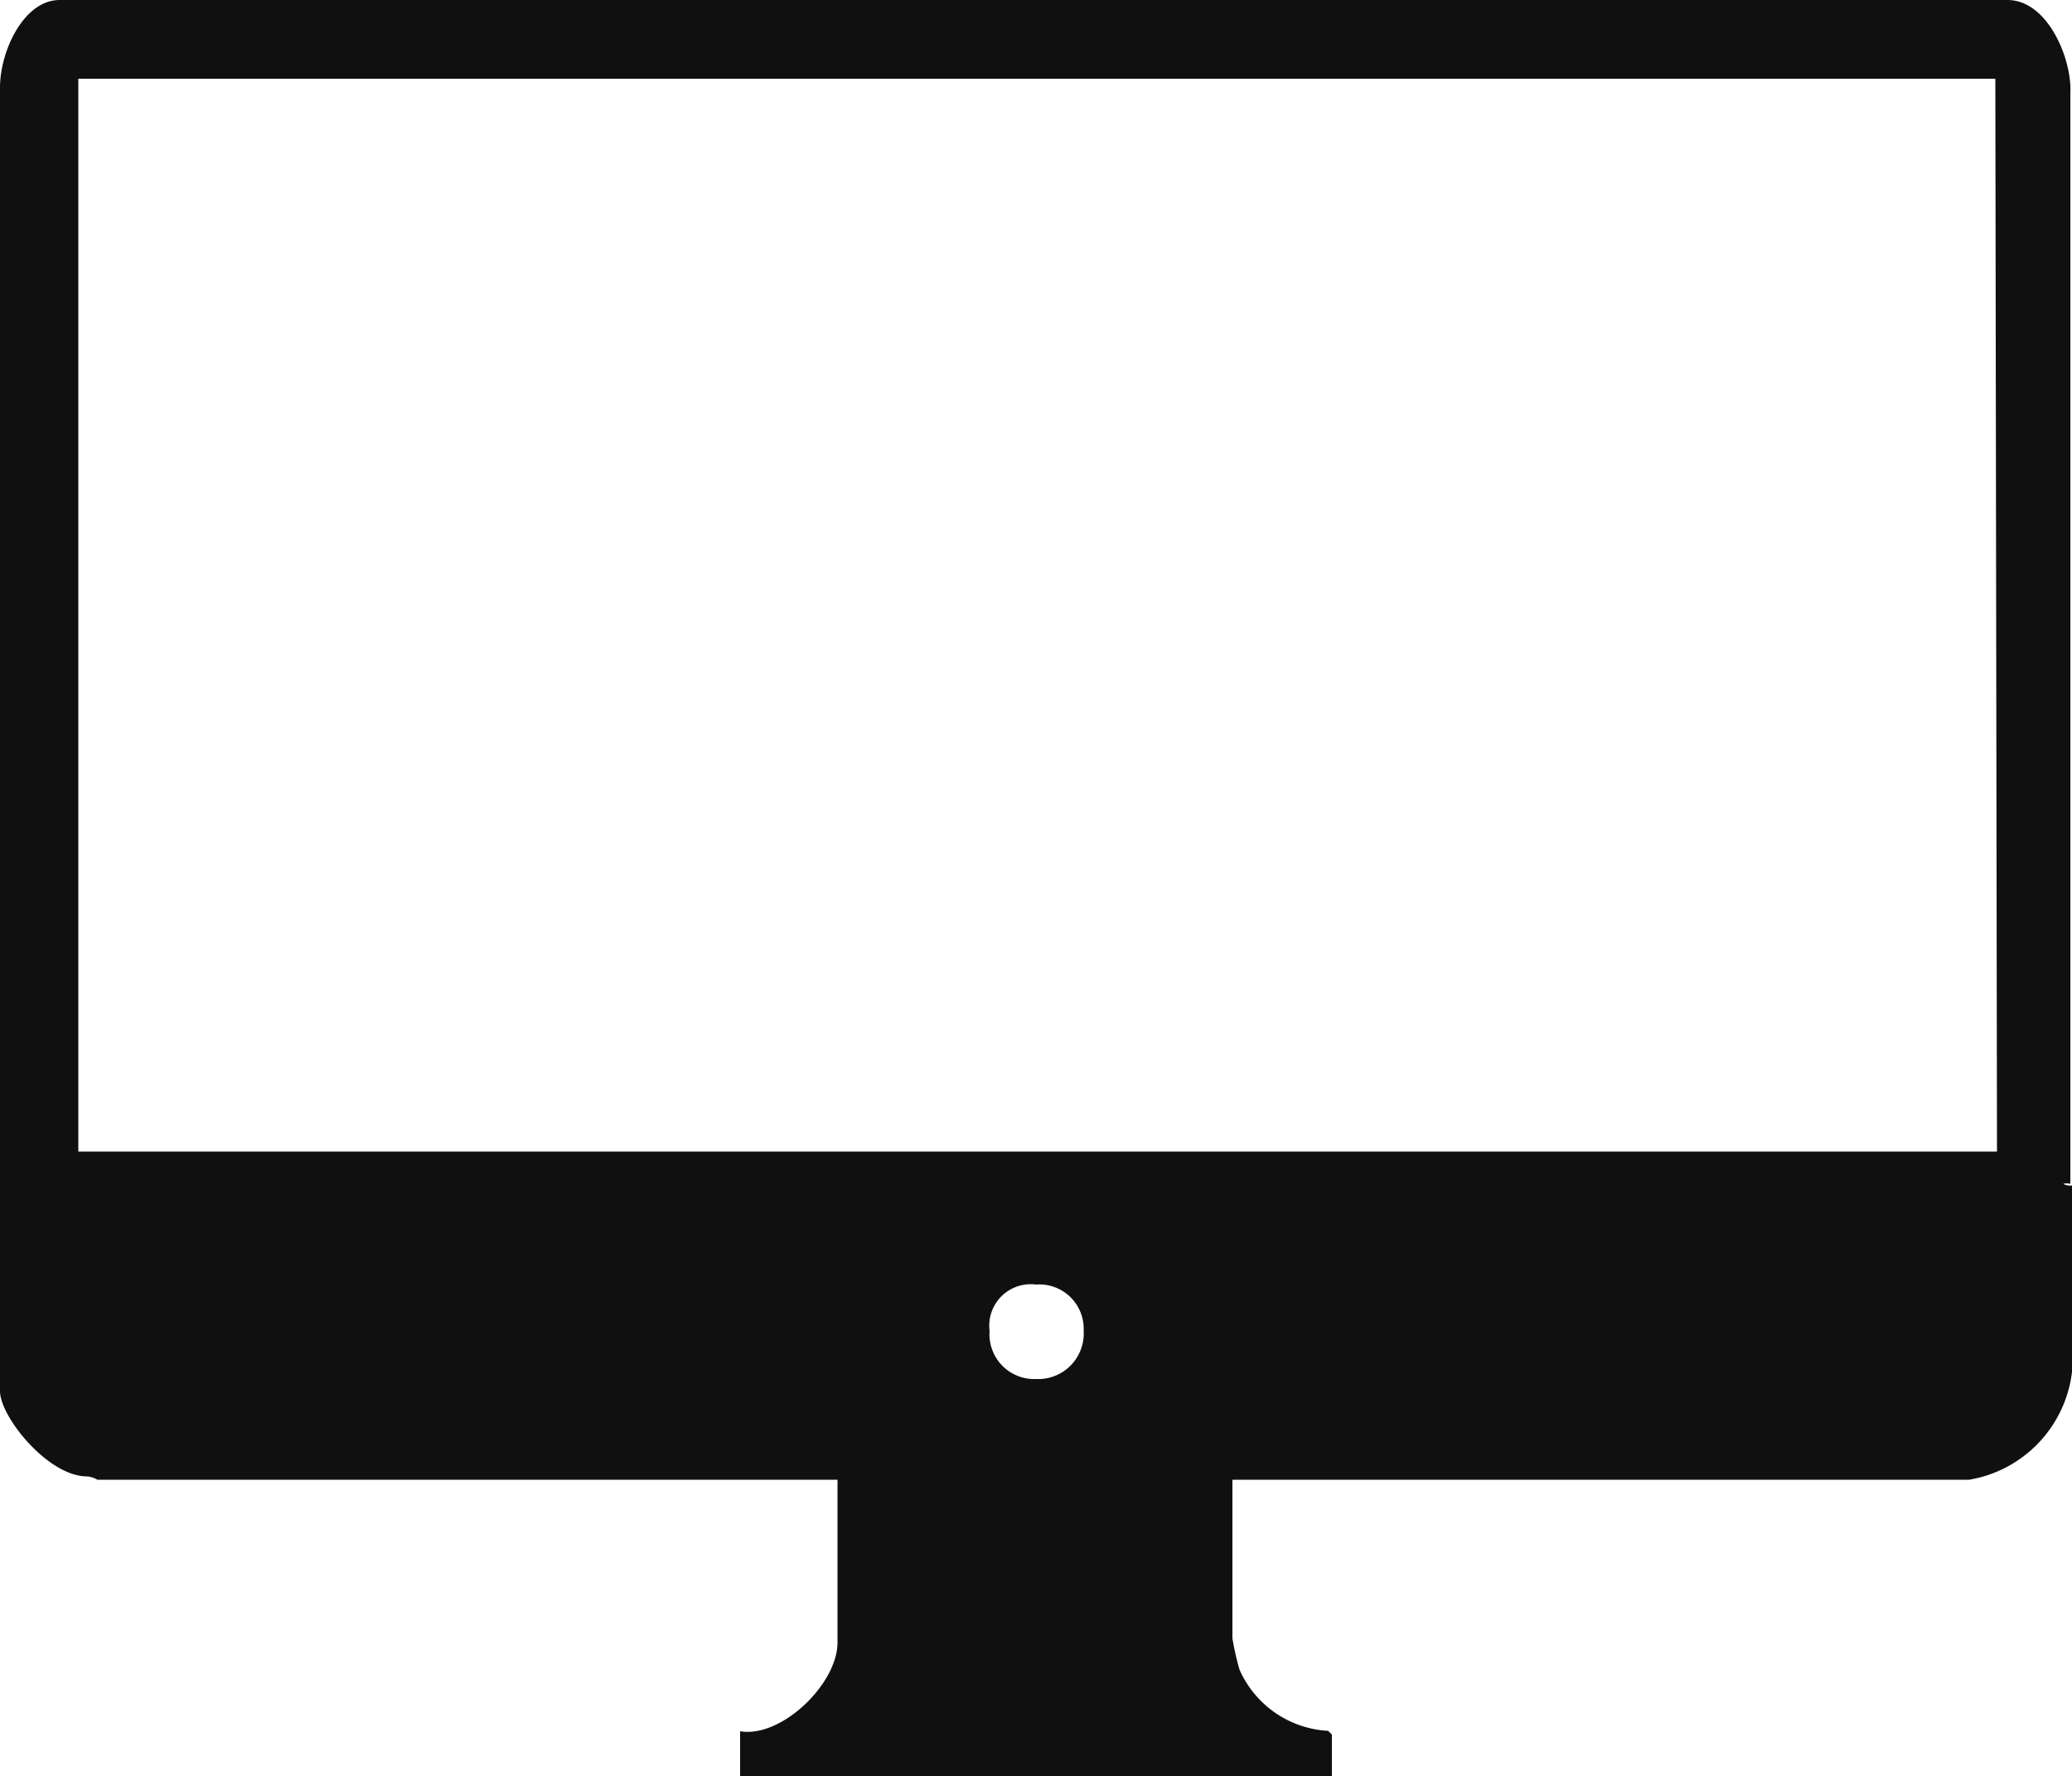 <svg xmlns="http://www.w3.org/2000/svg" viewBox="0 0 50 42.86"><g data-name="Camada 2"><path d="M49.79 28.57a.28.28 0 0 1 .17 0V2.23C50 1.45 49.43 0 48.44 0h-47C.57 0 0 1.24 0 2.11v31.46c0 .62 1.16 2.06 2.1 2.06a.57.57 0 0 1 .25.08h17.86v3.93c0 1-1.36 2.31-2.35 2.14v1.08h14.28v-1l-.09-.09a2.48 2.48 0 0 1-2.14-1.48 6.74 6.74 0 0 1-.17-.75v-3.83h17.78a3 3 0 0 0 2.48-2.6v-4.5a.35.35 0 0 1-.21-.04zM25 33.28a1.08 1.08 0 0 1-1.12-1.16A1 1 0 0 1 25 31a1.07 1.07 0 0 1 1.15 1.11A1.1 1.1 0 0 1 25 33.28zm23.19-5.49H1.89V1.9h46.26z" fill="#101010" data-name="Layer 1"/></g></svg>